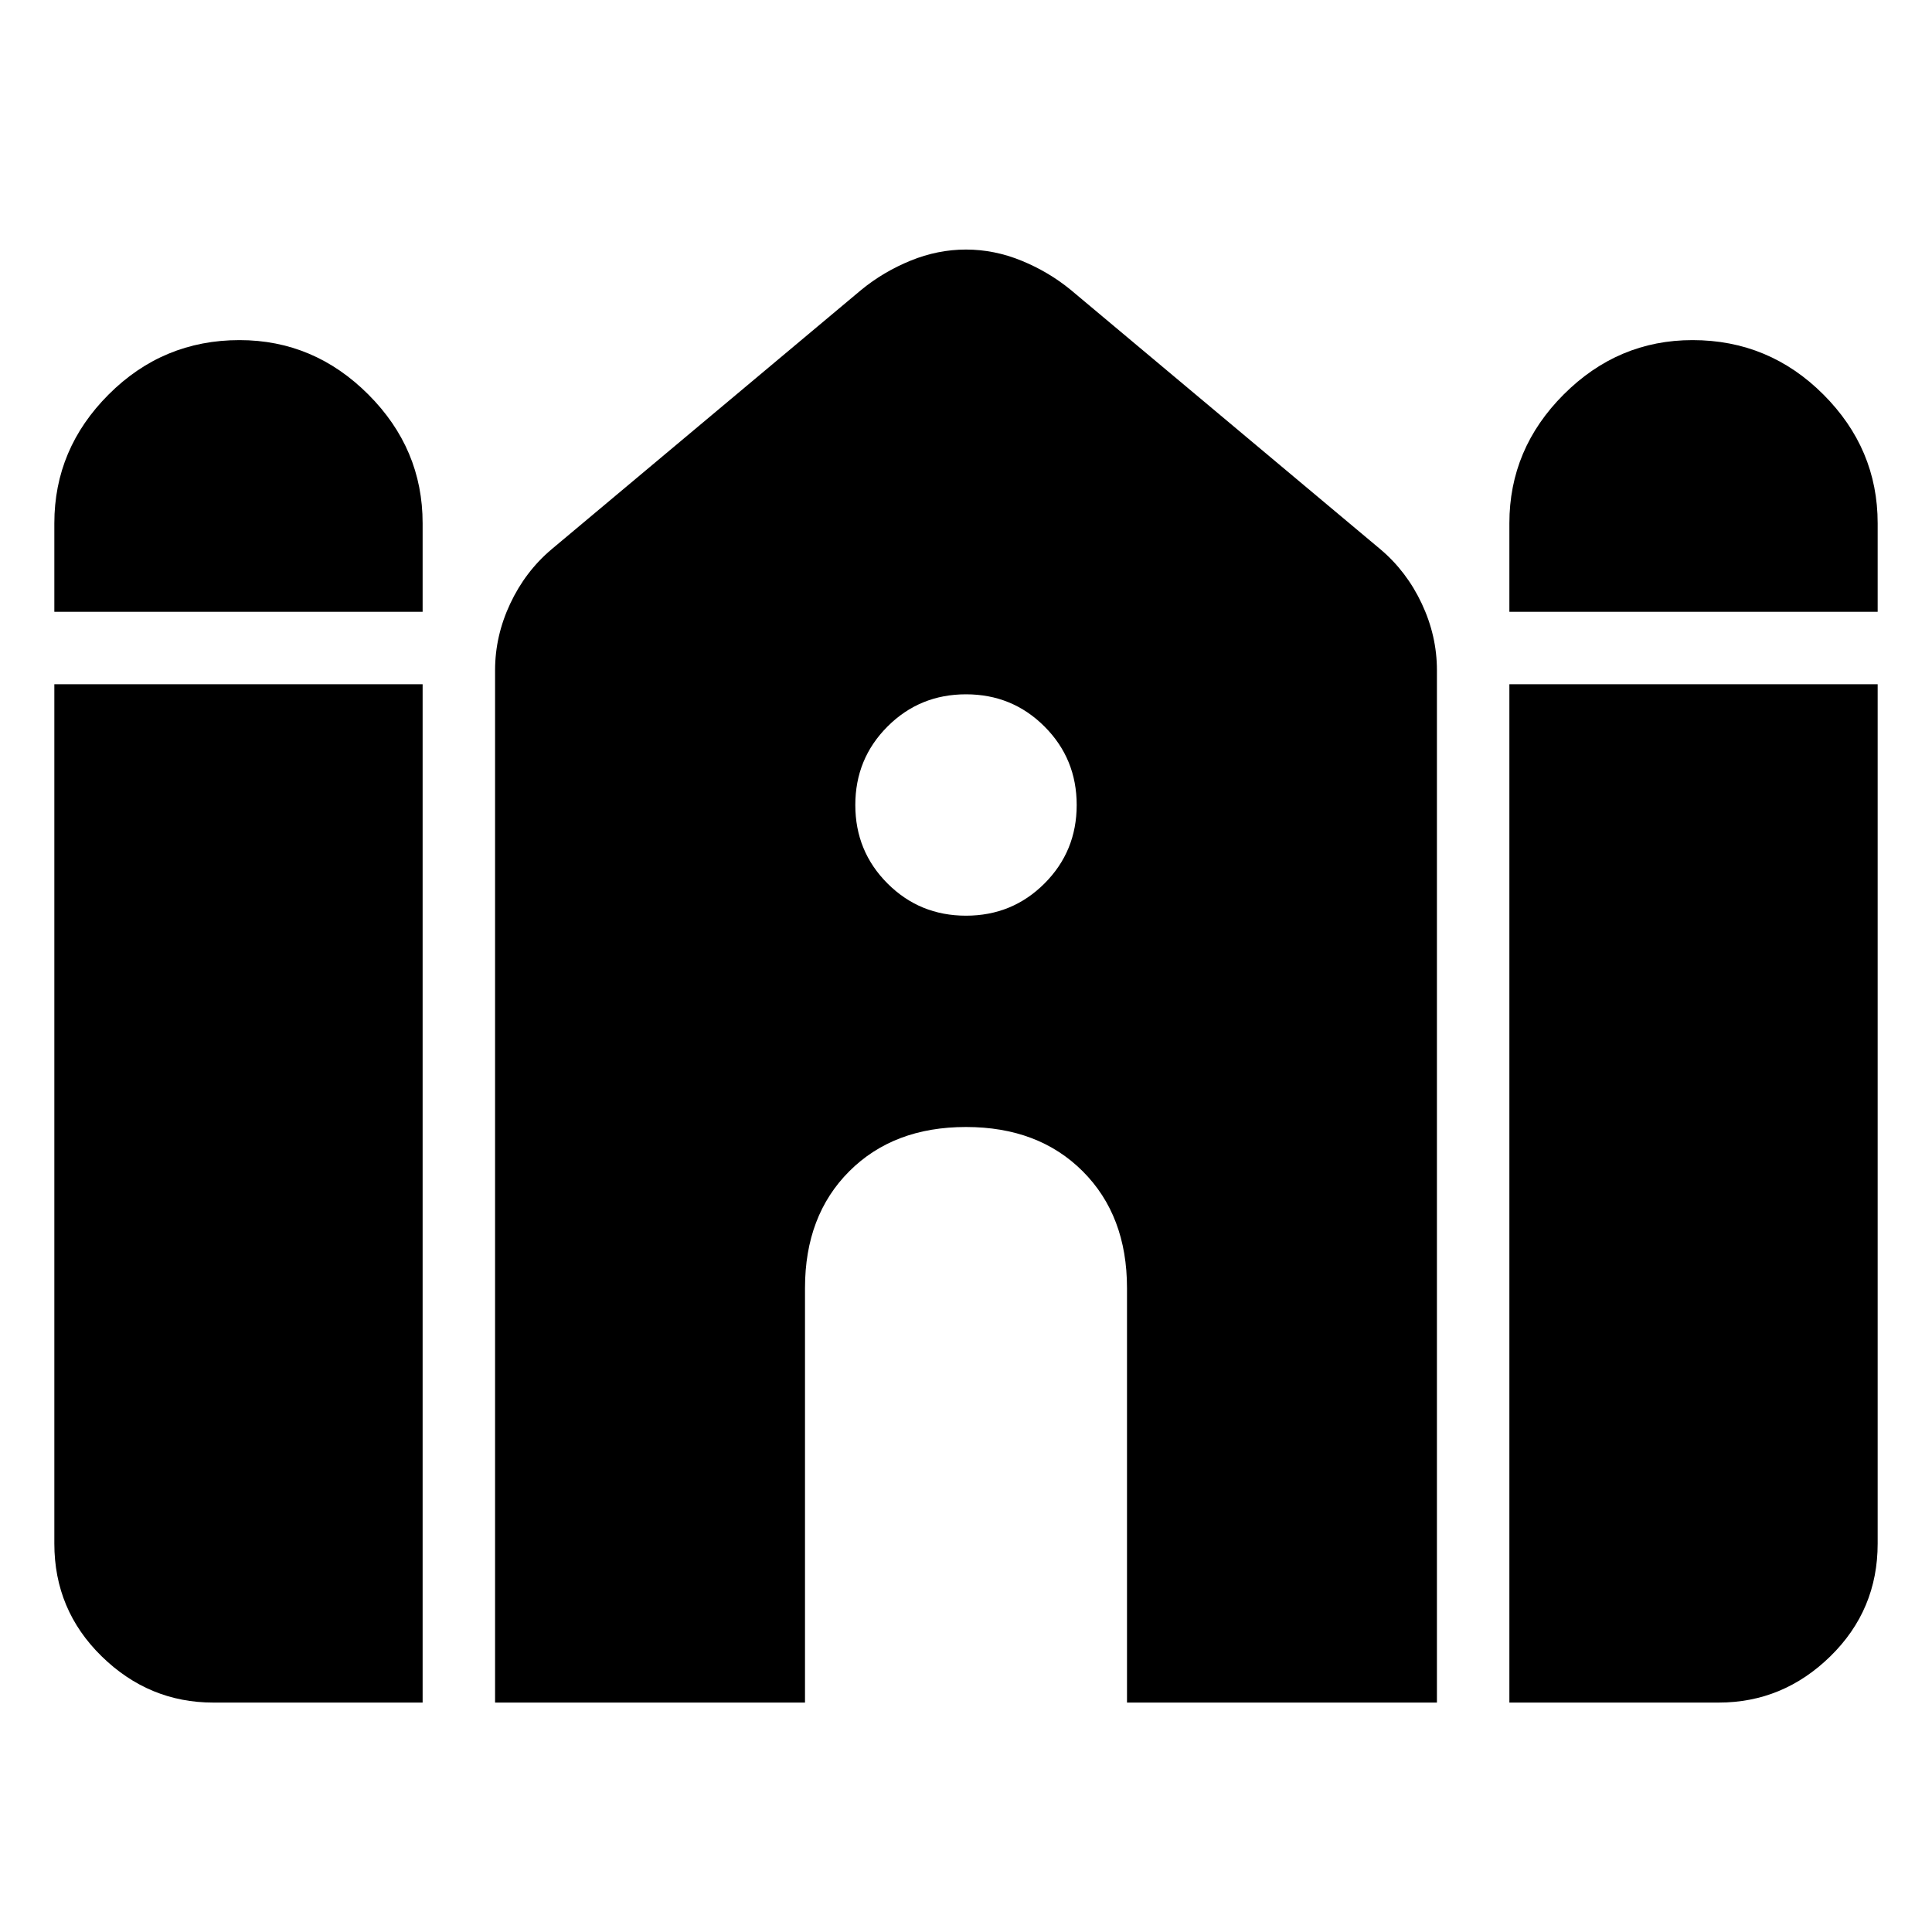 <svg xmlns="http://www.w3.org/2000/svg" height="48" width="48"><path d="M37.5 15.2V13q0-1.85 1.35-3.2t3.2-1.35q1.9 0 3.25 1.35t1.35 3.2v2.2Zm-36.15 0V13q0-1.85 1.35-3.2t3.25-1.35q1.85 0 3.2 1.35T10.5 13v2.2ZM5.3 42.3q-1.6 0-2.775-1.15Q1.35 40 1.35 38.35V17h9.15v25.3Zm7 0V16.65q0-.85.375-1.65.375-.8 1.025-1.35l7.7-6.45q.55-.45 1.225-.725Q23.3 6.2 24 6.2t1.375.275q.675.275 1.225.725l7.7 6.45q.65.55 1.025 1.35.375.8.375 1.65V42.3H28V32q0-1.8-1.1-2.9Q25.8 28 24 28q-1.8 0-2.9 1.1Q20 30.2 20 32v10.3Zm25.2 0V17h9.15v21.35q0 1.65-1.175 2.8T42.7 42.3ZM24 22.75q1.15 0 1.95-.8t.8-1.95q0-1.15-.8-1.95t-1.95-.8q-1.15 0-1.95.8t-.8 1.95q0 1.15.8 1.95t1.95.8Z"/></svg>